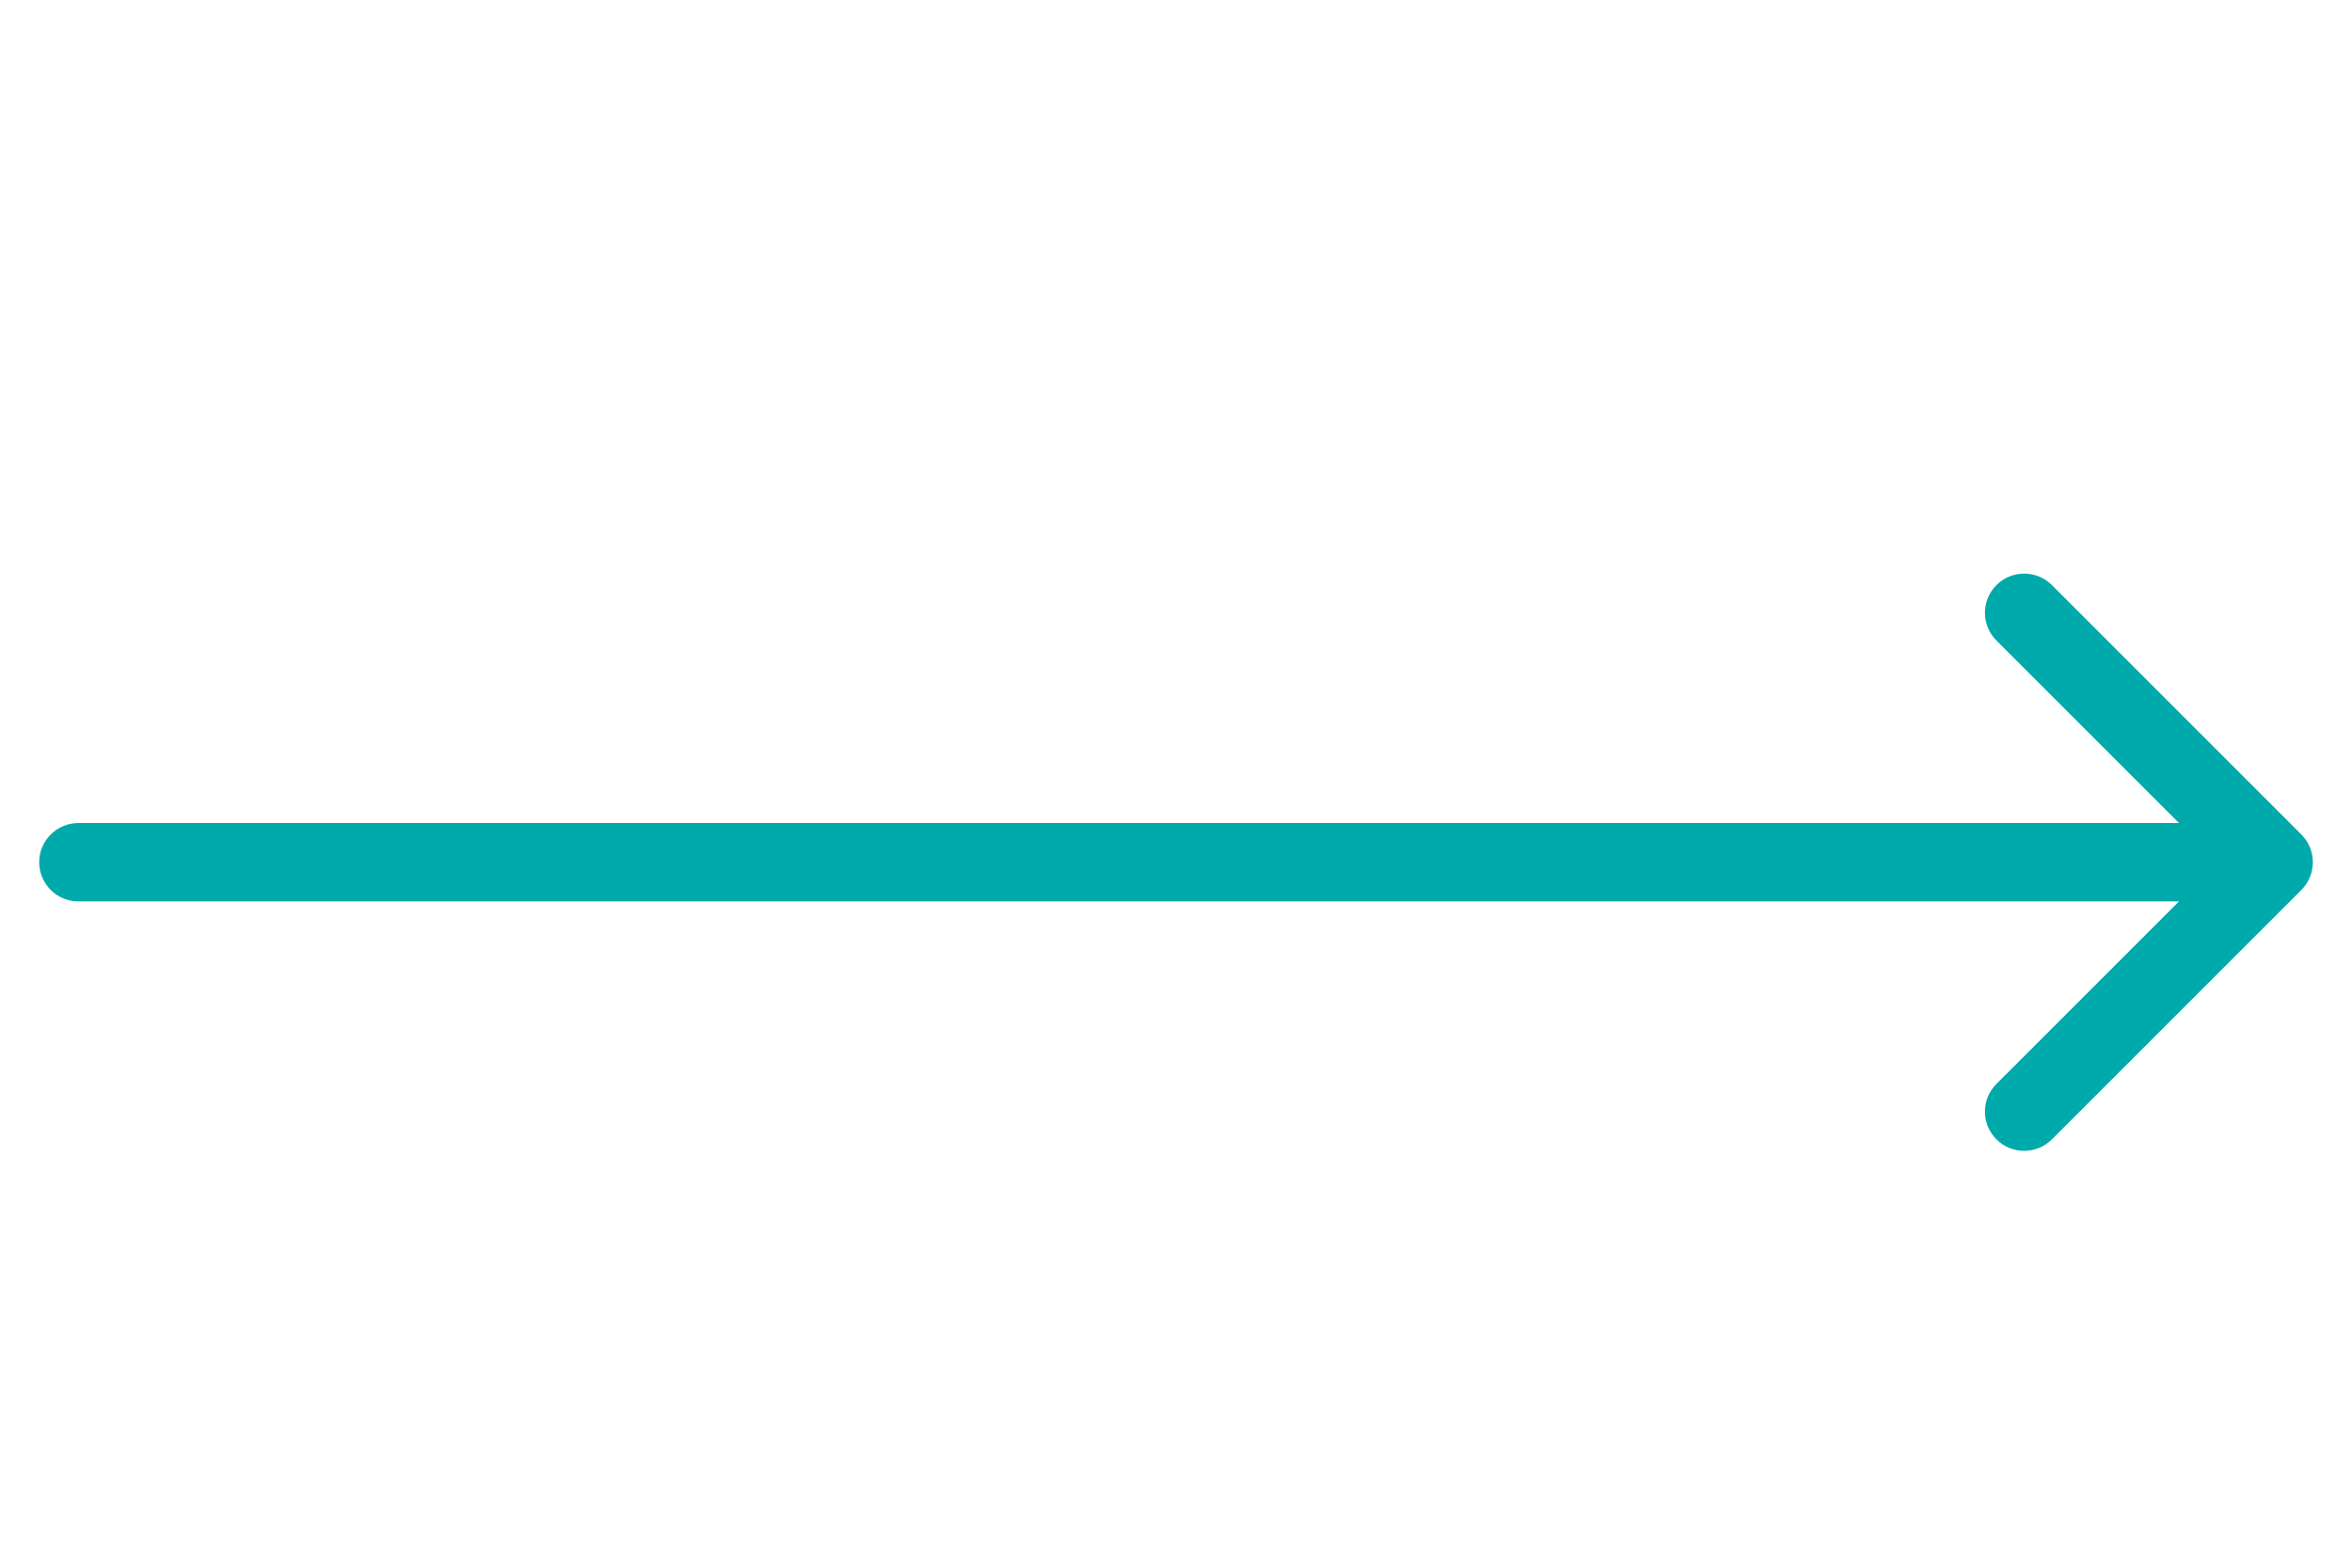 <svg width="30" height="20" viewBox="0 0 30 20" fill="none" xmlns="http://www.w3.org/2000/svg">
<path d="M1 10.5C0.724 10.5 0.5 10.724 0.5 11C0.5 11.276 0.724 11.5 1 11.5V10.5ZM29.354 11.354C29.549 11.158 29.549 10.842 29.354 10.646L26.172 7.464C25.976 7.269 25.66 7.269 25.465 7.464C25.269 7.66 25.269 7.976 25.465 8.172L28.293 11L25.465 13.828C25.269 14.024 25.269 14.34 25.465 14.536C25.66 14.731 25.976 14.731 26.172 14.536L29.354 11.354ZM1 11.5H29V10.5H1V11.5Z" fill="#00AAAA"/>
</svg>
